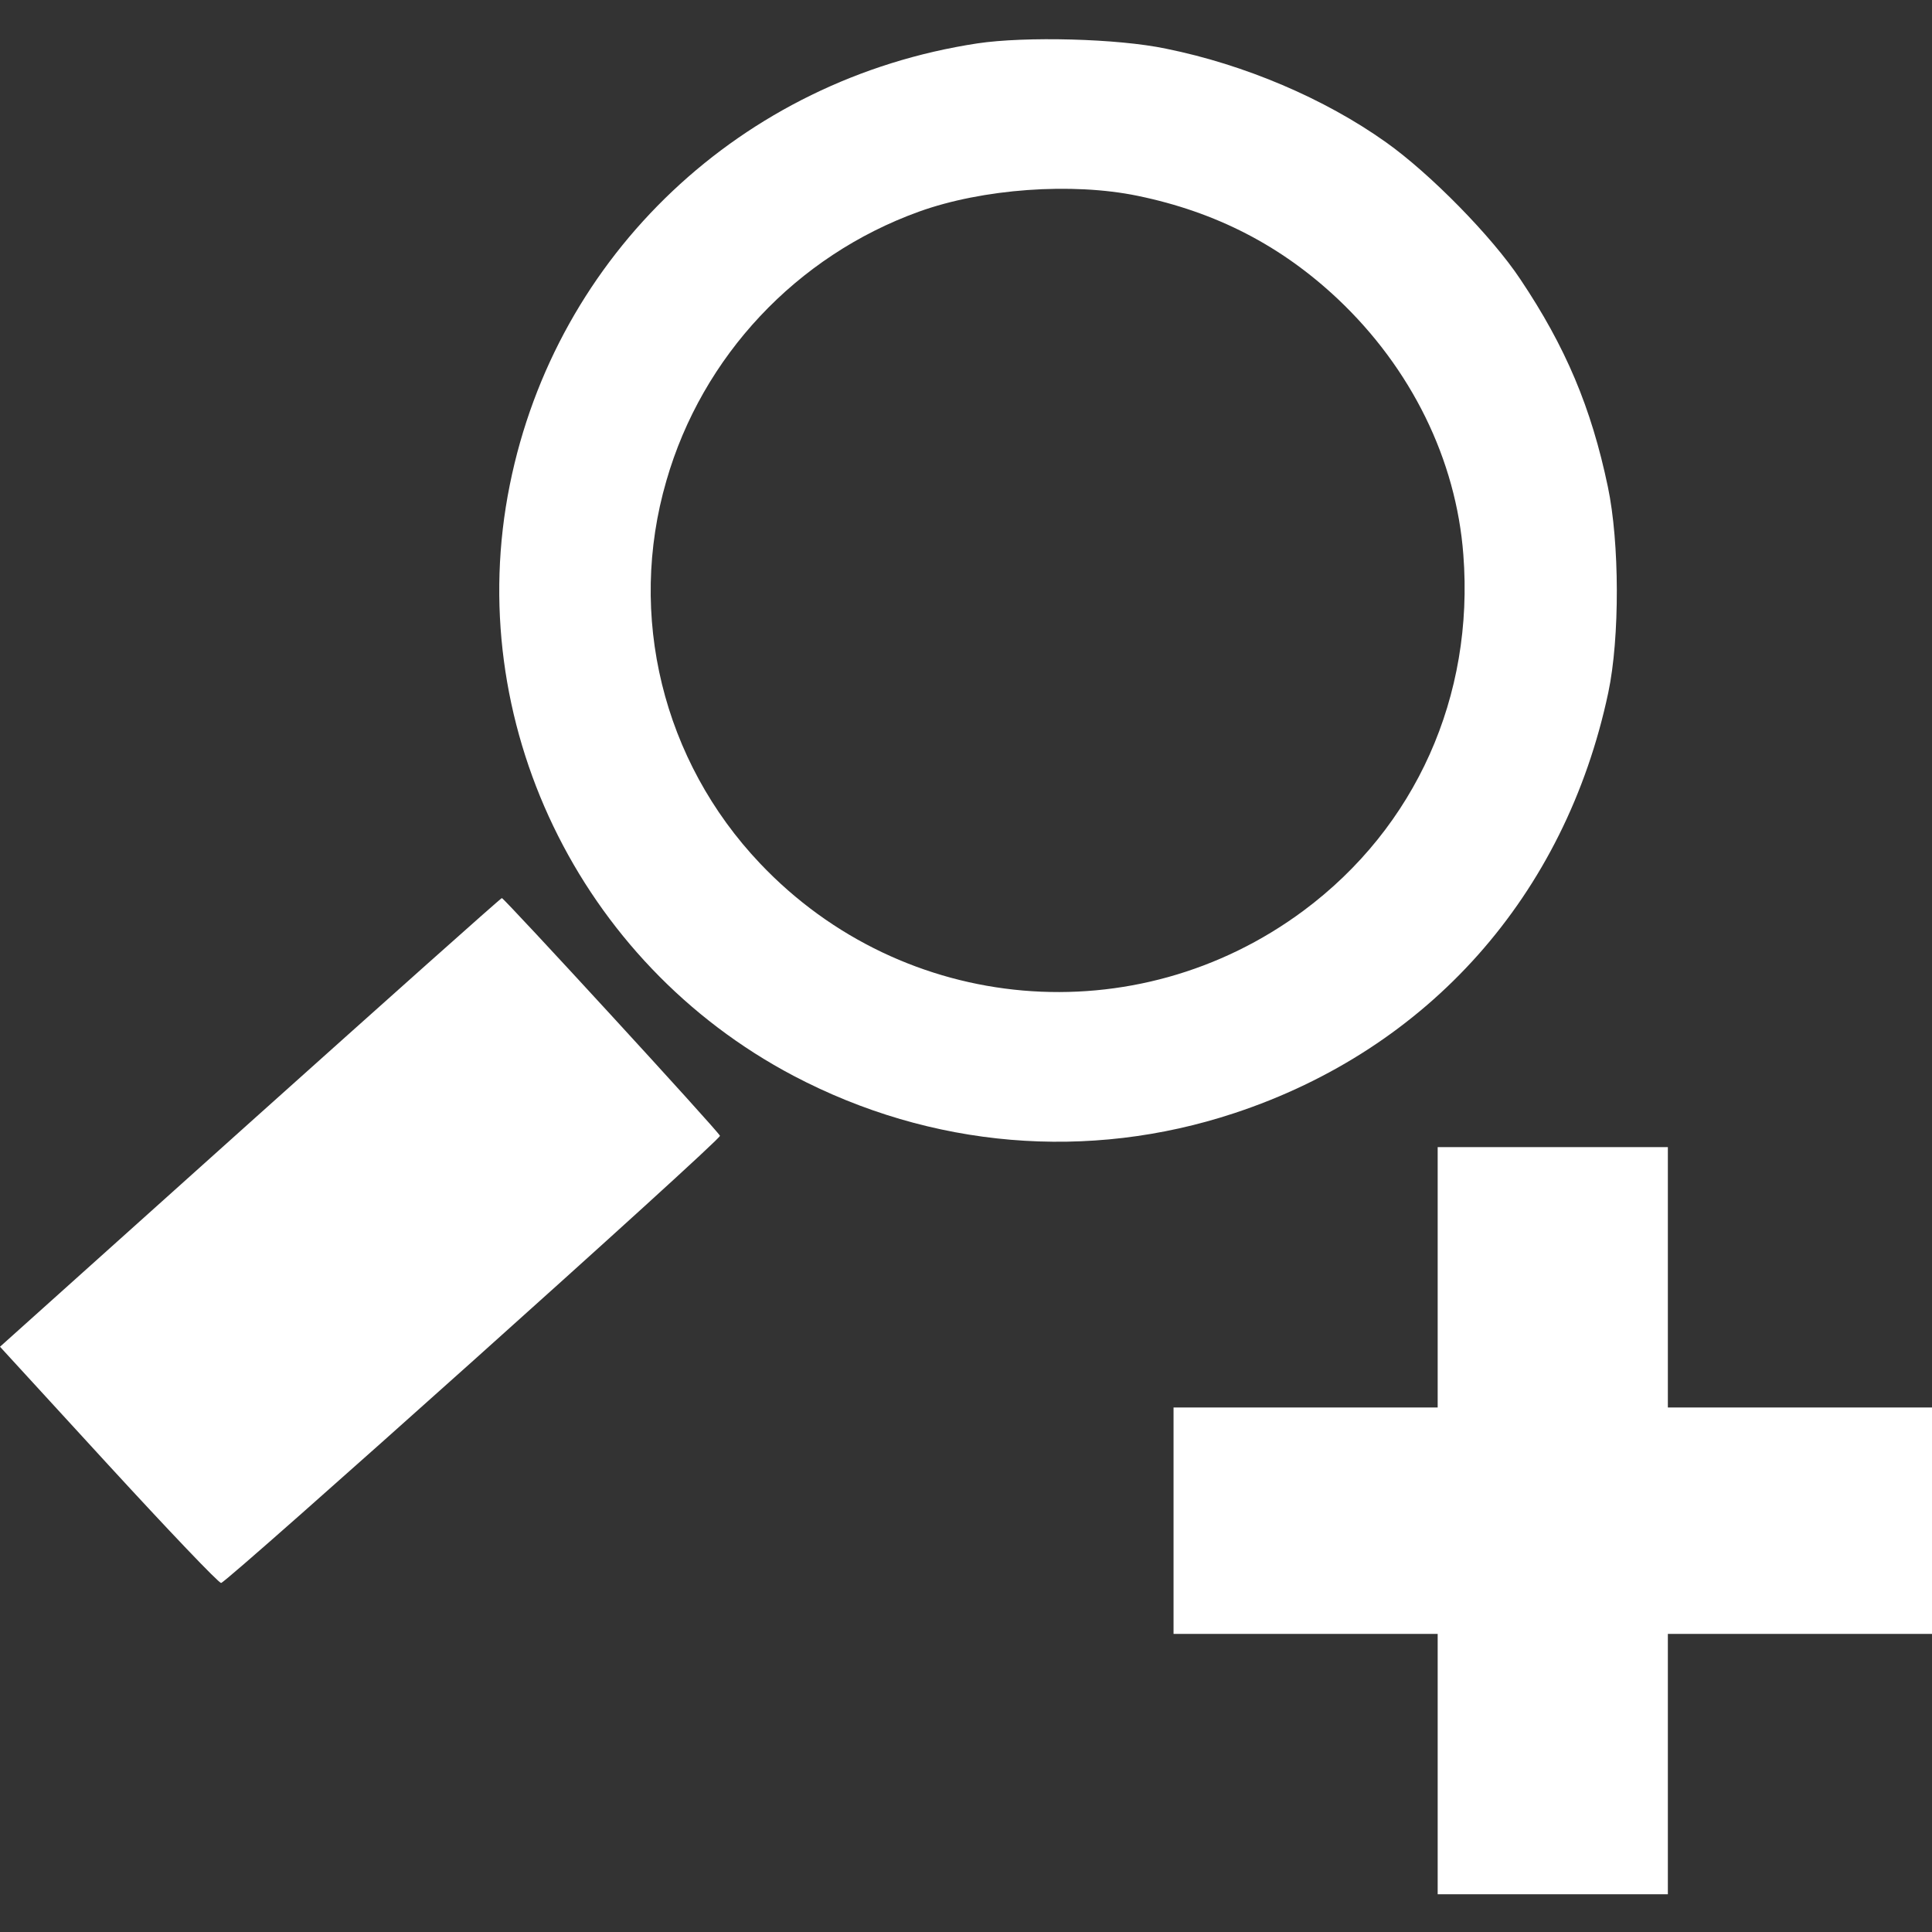 <?xml version="1.0" standalone="no"?>
<!DOCTYPE svg PUBLIC "-//W3C//DTD SVG 20010904//EN"
 "http://www.w3.org/TR/2001/REC-SVG-20010904/DTD/svg10.dtd">
<svg version="1.0" xmlns="http://www.w3.org/2000/svg"
 width="512pt" height="512pt" viewBox="0 0 512 512"
 preserveAspectRatio="xMidYMid meet">

<rect x="0" y="0" width="512" height="512" fill="#333333" stroke="none"/>

<g transform="translate(0,512) scale(0.1,-0.1)"
fill="#ffffff" stroke="none">
<path d="M2590 5005 c-625 -95 -1116 -559 -1239 -1170 -126 -624 183 -1266
752 -1566 365 -192 781 -227 1168 -99 515 170 877 577 991 1114 31 146 30 399
-1 546 -44 210 -112 371 -232 550 -75 113 -239 280 -356 363 -163 116 -375
206 -583 248 -128 27 -373 33 -500 14z m425 -404 c208 -43 380 -132 530 -273
195 -184 314 -426 333 -678 29 -375 -126 -722 -423 -943 -444 -330 -1060 -277
-1441 125 -258 272 -352 657 -248 1014 95 330 345 596 669 713 169 61 406 78
580 42z"/>
<path d="M662 2145 l-662 -594 287 -313 c158 -172 292 -313 299 -313 14 0
1326 1175 1322 1185 -4 12 -572 630 -578 630 -3 0 -303 -268 -668 -595z"/>
<path d="M3810 1735 l0 -345 -350 0 -350 0 0 -300 0 -300 350 0 350 0 0 -345
0 -345 305 0 305 0 0 345 0 345 350 0 350 0 0 300 0 300 -350 0 -350 0 0 345
0 345 -305 0 -305 0 0 -345z"/>
</g>
</svg>
